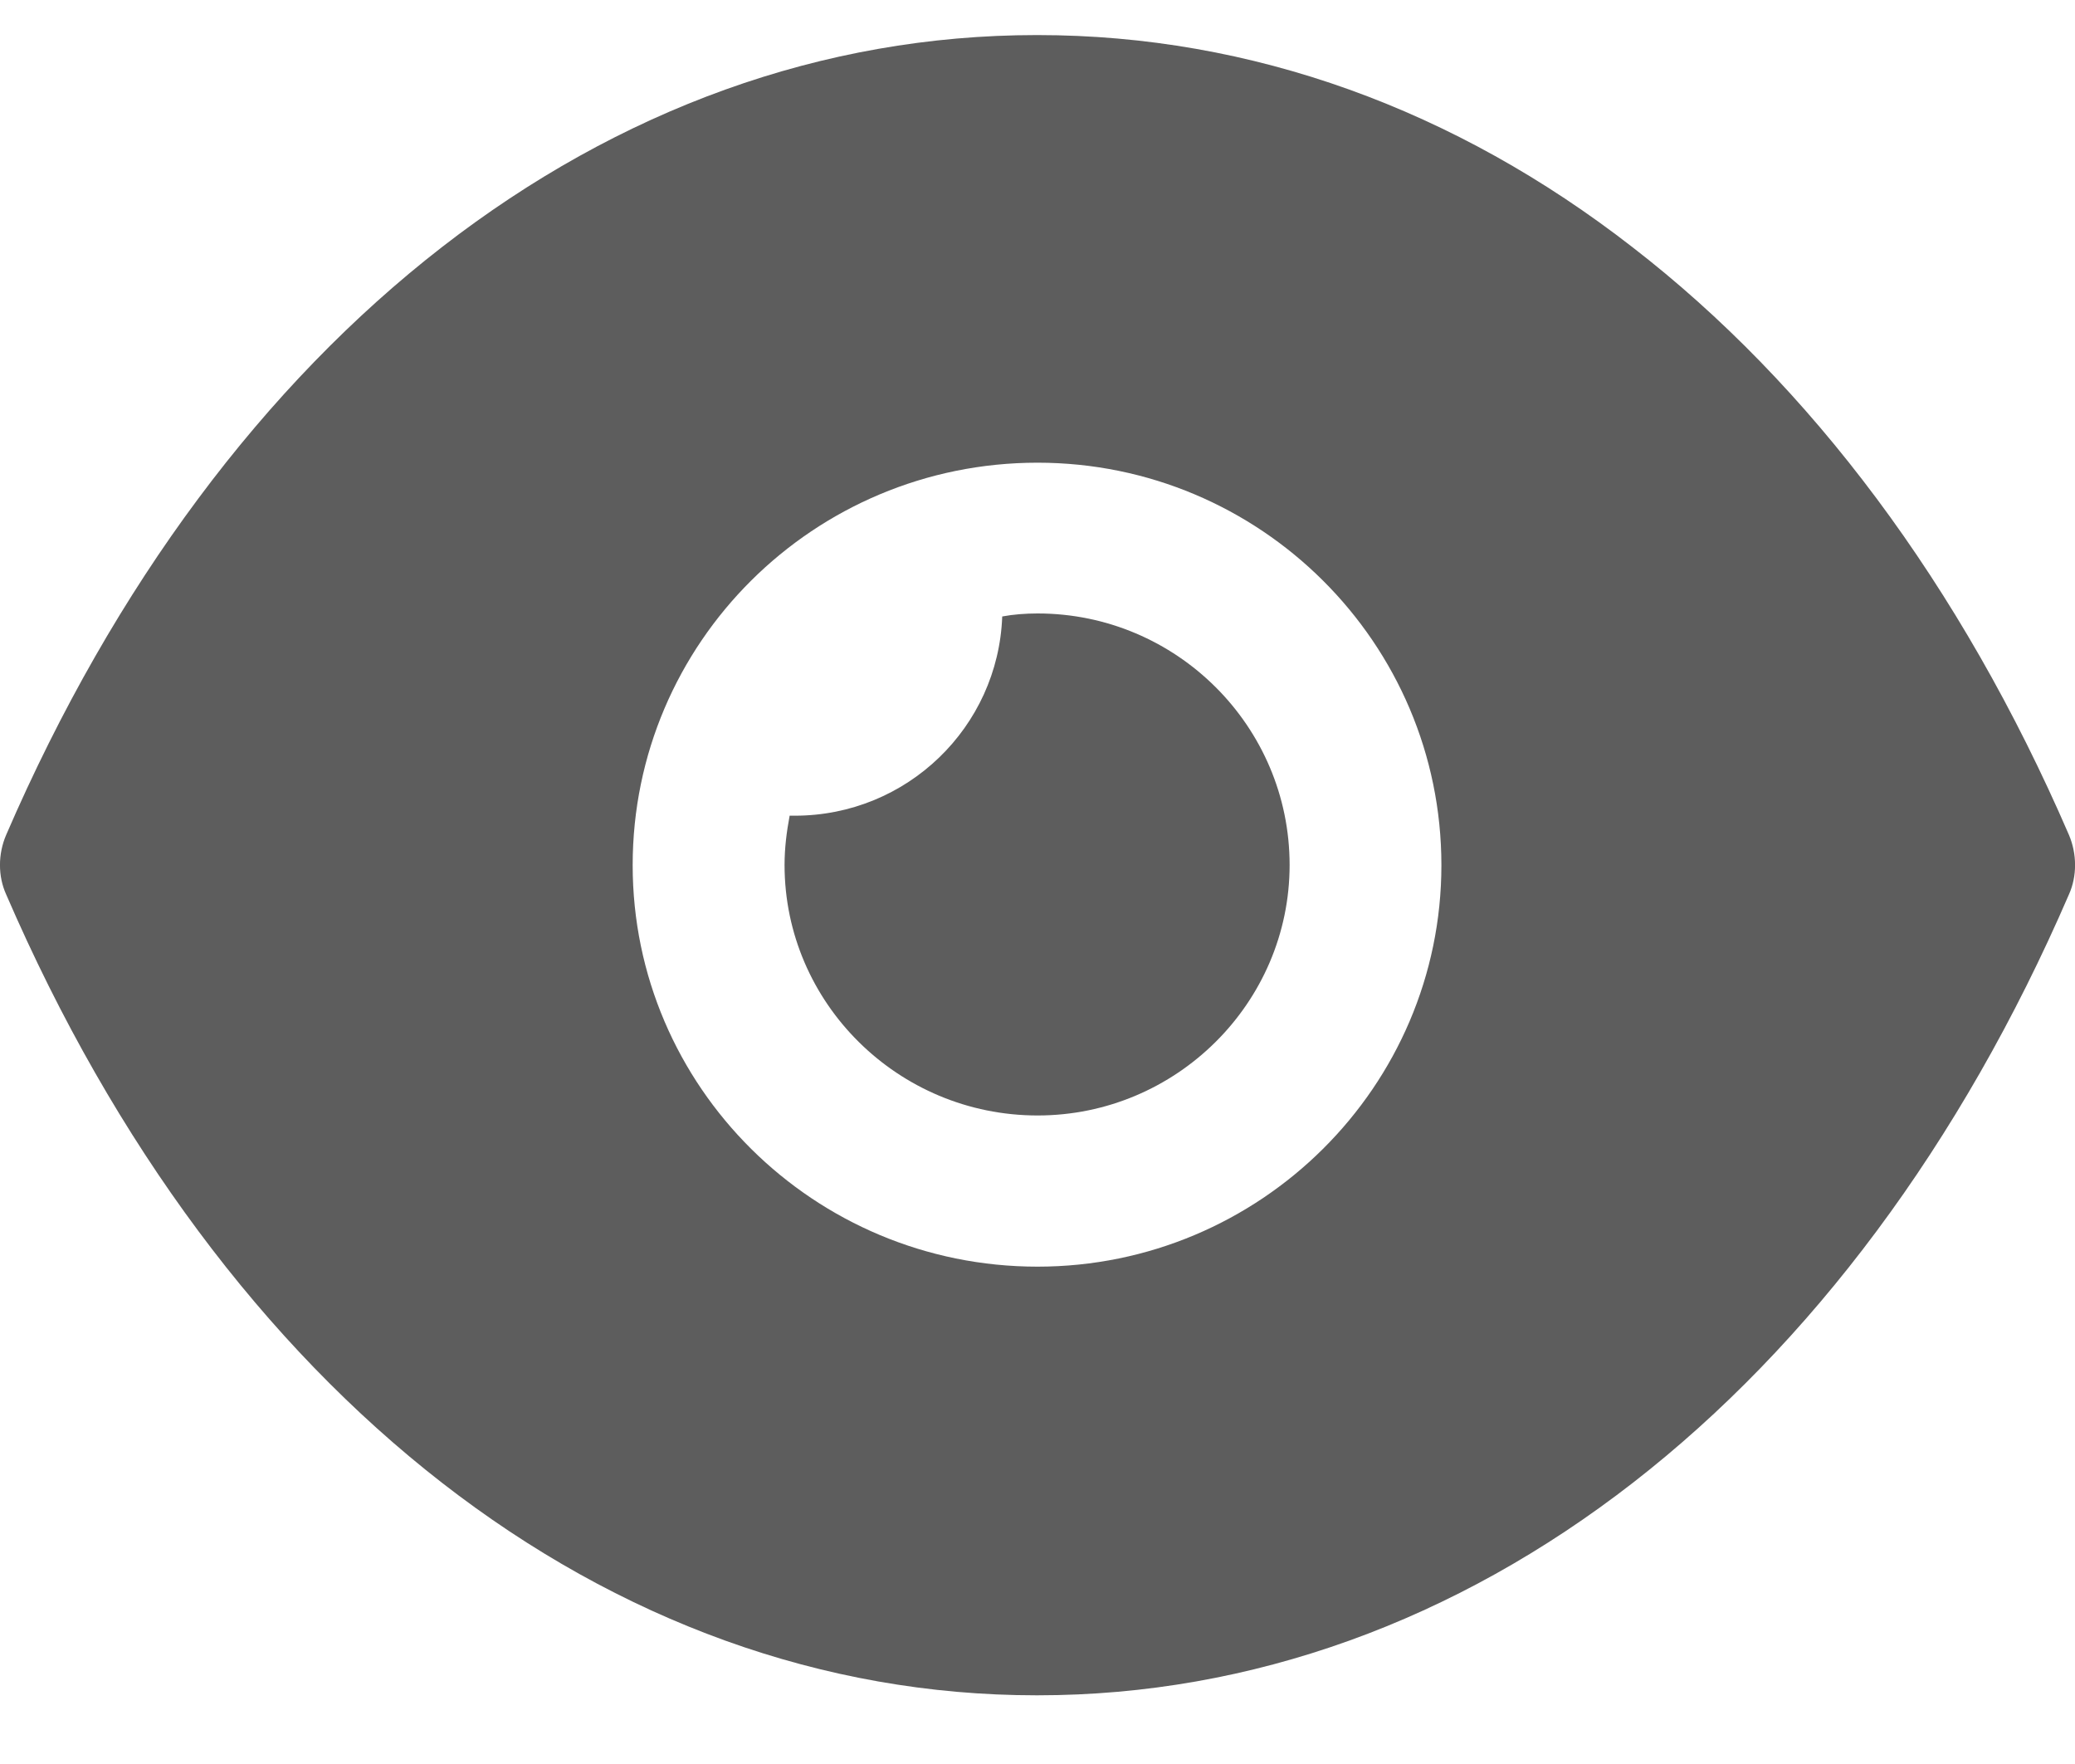 <svg width="20" height="17" viewBox="0 0 20 17" fill="none" xmlns="http://www.w3.org/2000/svg">
<path fill-rule="evenodd" clip-rule="evenodd" d="M6.098 8.338C6.098 10.471 7.844 12.207 10 12.207C12.146 12.207 13.893 10.471 13.893 8.338C13.893 6.195 12.146 4.459 10 4.459C7.844 4.459 6.098 6.195 6.098 8.338ZM15.737 2.384C17.444 3.703 18.898 5.632 19.942 8.047C20.02 8.231 20.02 8.445 19.942 8.619C17.854 13.448 14.137 16.338 10 16.338H9.99C5.863 16.338 2.146 13.448 0.059 8.619C-0.02 8.445 -0.02 8.231 0.059 8.047C2.146 3.218 5.863 0.338 9.99 0.338H10C12.068 0.338 14.029 1.055 15.737 2.384ZM10.001 10.75C11.338 10.75 12.43 9.664 12.43 8.336C12.43 6.998 11.338 5.912 10.001 5.912C9.884 5.912 9.767 5.921 9.66 5.941C9.621 7.007 8.743 7.861 7.66 7.861H7.611C7.582 8.016 7.562 8.171 7.562 8.336C7.562 9.664 8.655 10.75 10.001 10.75Z" fill="#5D5D5D"/>
</svg>
